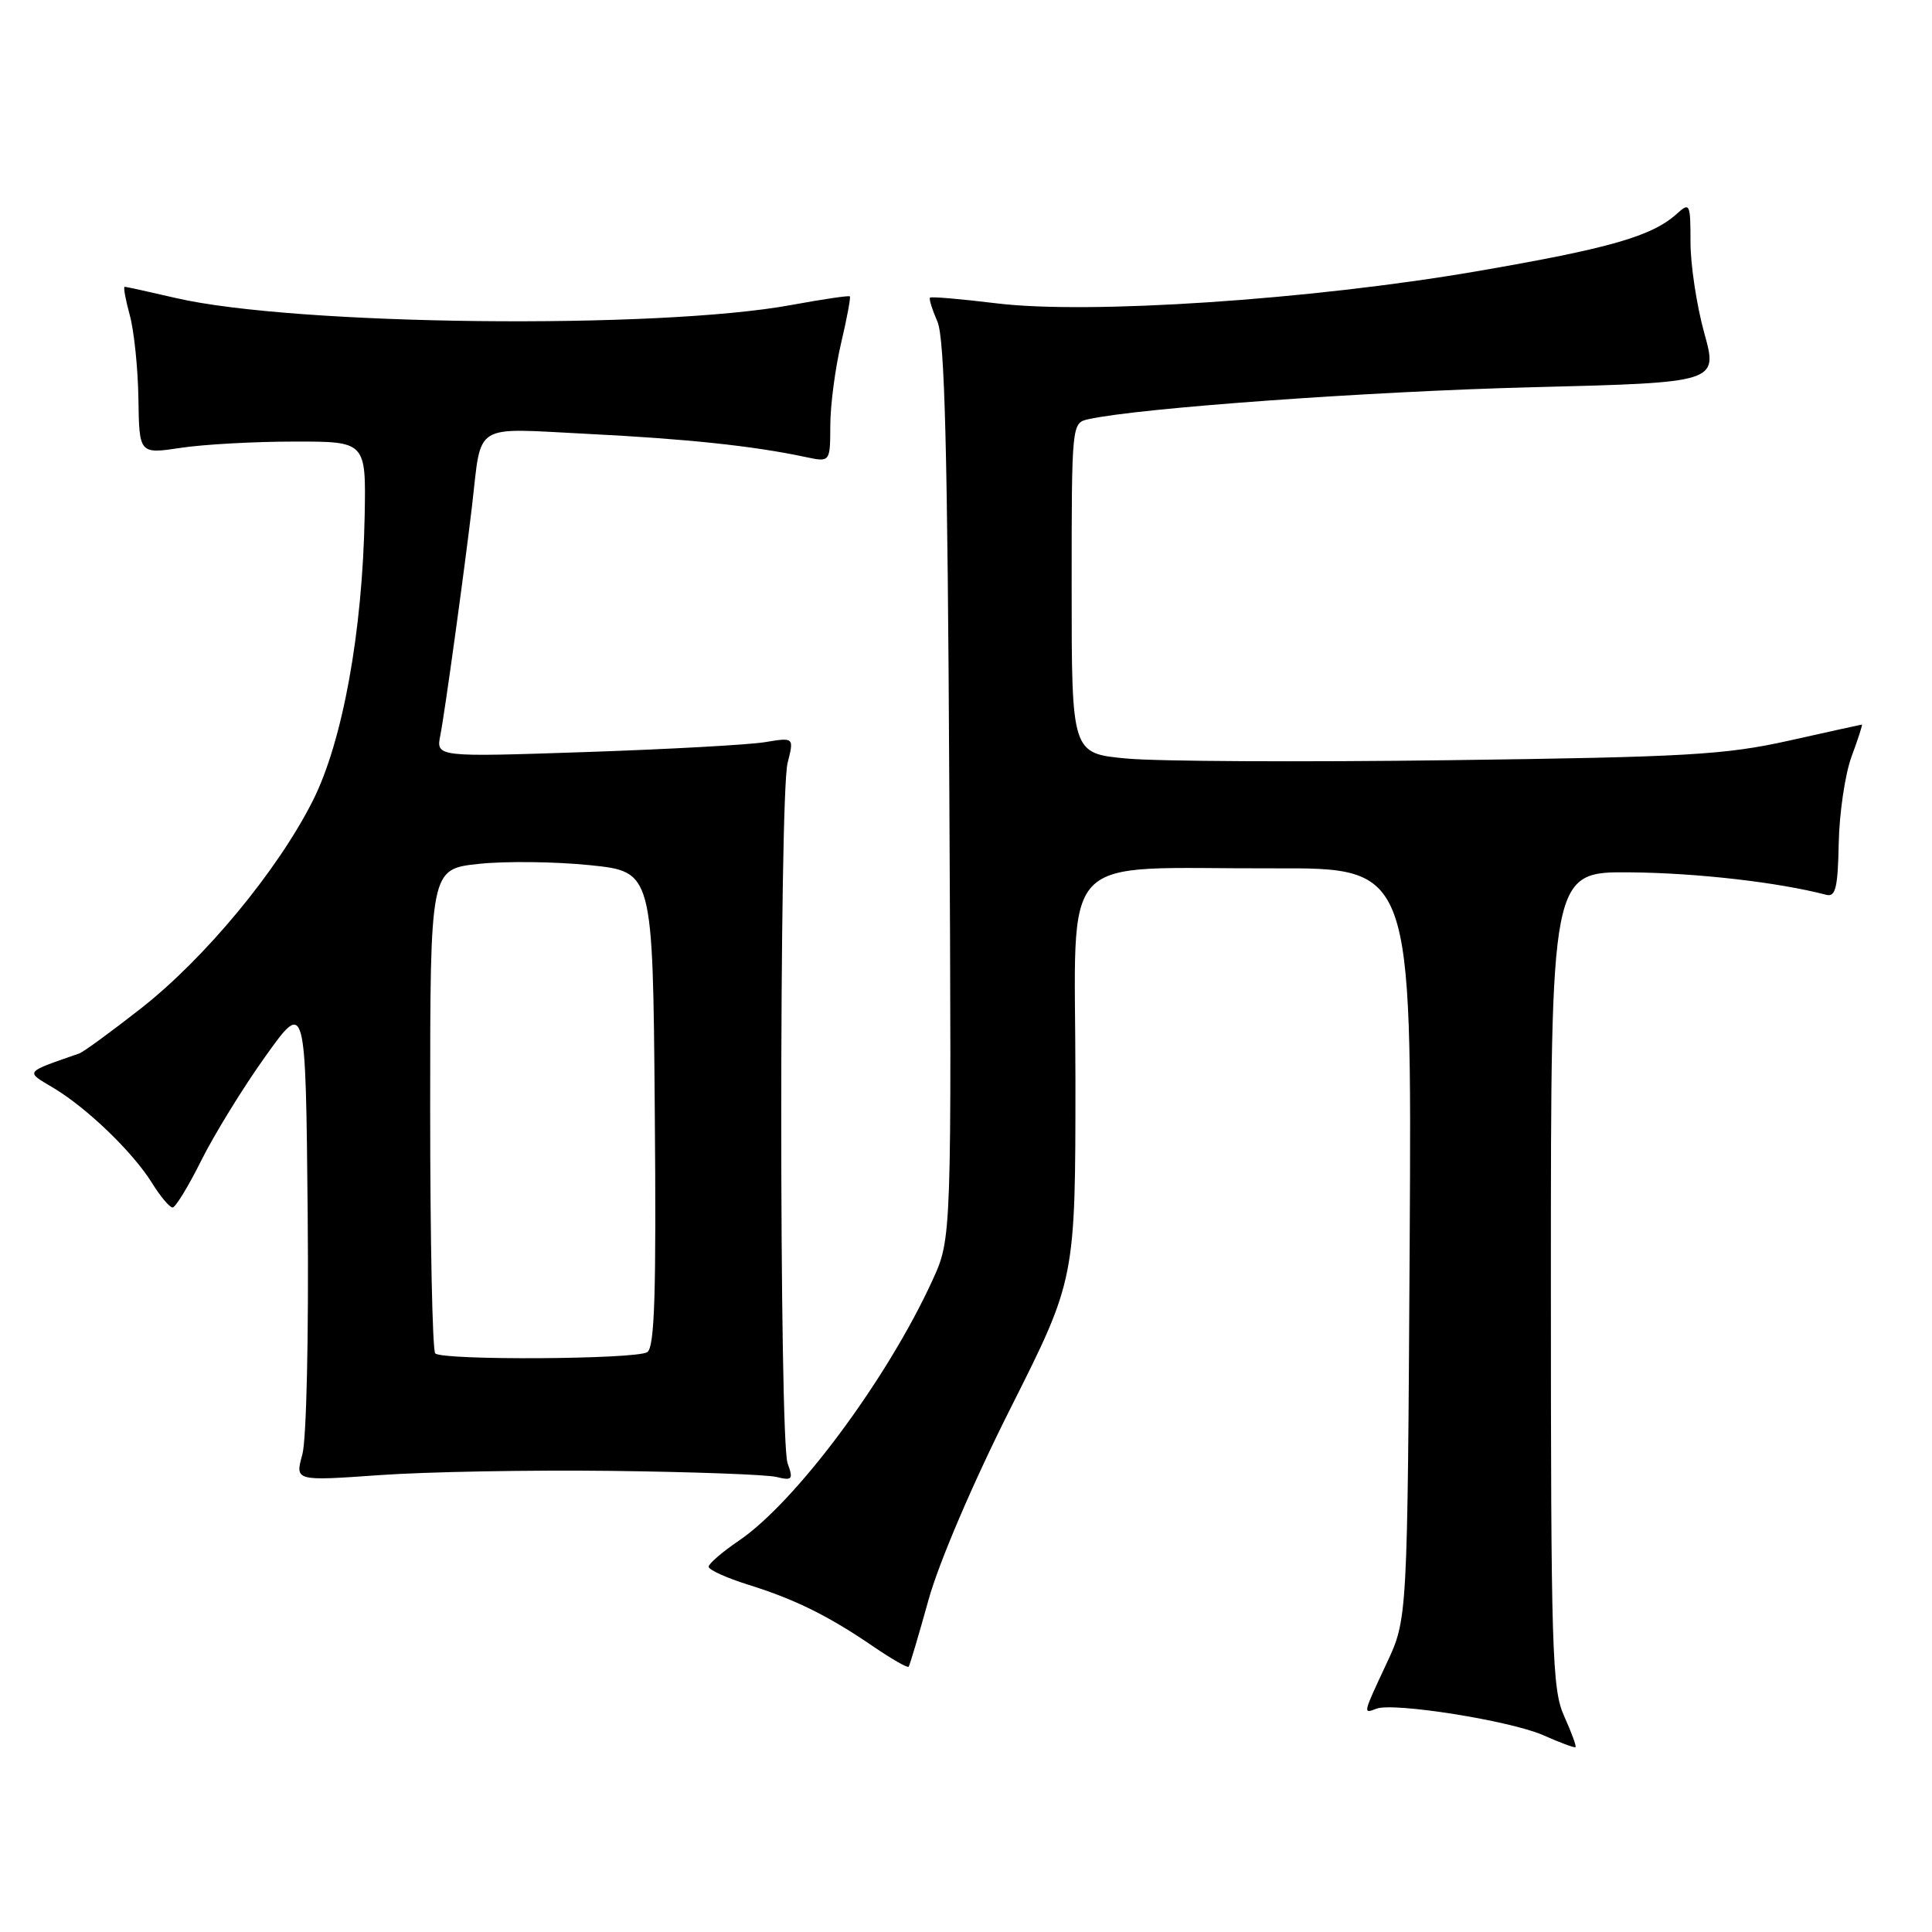 <?xml version="1.0" encoding="UTF-8" standalone="no"?>
<!DOCTYPE svg PUBLIC "-//W3C//DTD SVG 1.1//EN" "http://www.w3.org/Graphics/SVG/1.1/DTD/svg11.dtd" >
<svg xmlns="http://www.w3.org/2000/svg" xmlns:xlink="http://www.w3.org/1999/xlink" version="1.1" viewBox="0 0 256 256">
 <g >
 <path fill="currentColor"
d=" M 207.26 227.40 C 205.65 223.83 205.50 218.94 205.50 169.50 C 205.50 115.50 205.50 115.50 216.01 115.59 C 224.84 115.67 235.61 116.90 242.00 118.57 C 243.22 118.89 243.53 117.62 243.64 111.73 C 243.72 107.75 244.48 102.59 245.34 100.25 C 246.21 97.91 246.82 96.01 246.71 96.01 C 246.59 96.02 242.22 96.98 237.00 98.15 C 228.59 100.02 223.43 100.32 192.04 100.73 C 172.54 100.99 153.30 100.89 149.29 100.51 C 142.00 99.83 142.00 99.83 142.00 77.93 C 142.00 56.04 142.00 56.04 144.25 55.54 C 150.99 54.05 181.62 51.85 203.07 51.31 C 227.65 50.69 227.65 50.69 225.82 44.12 C 224.82 40.50 224.00 35.10 224.00 32.12 C 224.00 26.97 223.91 26.77 222.21 28.31 C 218.90 31.31 213.31 32.91 195.65 35.95 C 173.64 39.73 144.22 41.69 132.01 40.19 C 127.34 39.62 123.39 39.28 123.23 39.44 C 123.07 39.59 123.52 41.02 124.21 42.61 C 125.18 44.81 125.56 59.60 125.79 104.80 C 126.10 164.10 126.10 164.10 123.55 169.66 C 117.55 182.77 105.44 199.05 97.86 204.18 C 95.69 205.65 93.90 207.20 93.90 207.60 C 93.90 208.01 96.28 209.09 99.20 210.00 C 105.38 211.93 109.82 214.13 115.82 218.24 C 118.20 219.86 120.26 221.04 120.40 220.85 C 120.55 220.66 121.73 216.68 123.03 212.00 C 124.42 207.01 128.92 196.48 133.95 186.50 C 142.50 169.50 142.50 169.50 142.50 143.02 C 142.50 112.06 139.59 115.15 168.79 115.06 C 187.07 115.00 187.07 115.00 186.79 164.75 C 186.50 214.50 186.50 214.50 183.75 220.37 C 180.56 227.19 180.58 227.10 182.39 226.41 C 184.65 225.54 200.18 228.01 204.50 229.93 C 206.70 230.91 208.62 231.62 208.76 231.51 C 208.91 231.40 208.23 229.55 207.26 227.40 Z  M 81.00 194.90 C 91.72 195.03 101.56 195.39 102.86 195.70 C 104.99 196.22 105.14 196.04 104.36 193.89 C 103.24 190.77 103.24 105.53 104.36 101.10 C 105.22 97.70 105.22 97.70 101.36 98.34 C 99.24 98.69 88.56 99.28 77.64 99.65 C 57.77 100.32 57.77 100.32 58.35 97.41 C 58.93 94.50 61.55 75.47 62.55 67.00 C 63.85 55.86 62.47 56.72 77.85 57.49 C 91.00 58.15 99.88 59.09 106.75 60.56 C 110.00 61.25 110.00 61.25 110.02 56.38 C 110.02 53.69 110.67 48.80 111.44 45.51 C 112.22 42.21 112.74 39.41 112.61 39.27 C 112.47 39.14 109.02 39.65 104.93 40.40 C 87.23 43.68 39.03 43.14 23.30 39.49 C 19.77 38.67 16.72 38.00 16.52 38.00 C 16.32 38.00 16.63 39.68 17.19 41.74 C 17.76 43.79 18.28 48.78 18.34 52.82 C 18.45 60.17 18.45 60.17 23.97 59.34 C 27.01 58.88 33.77 58.51 39.00 58.51 C 48.50 58.50 48.50 58.50 48.32 68.36 C 48.03 83.78 45.40 98.25 41.45 106.10 C 36.80 115.33 27.17 126.97 18.65 133.64 C 14.72 136.72 11.05 139.40 10.50 139.59 C 3.15 142.15 3.33 141.92 7.06 144.14 C 11.54 146.82 17.60 152.66 20.14 156.75 C 21.25 158.54 22.48 160.00 22.87 160.00 C 23.25 160.00 24.97 157.19 26.68 153.75 C 28.40 150.31 32.20 144.12 35.15 140.00 C 40.50 132.50 40.50 132.50 40.77 160.86 C 40.92 177.02 40.61 190.74 40.06 192.74 C 39.09 196.25 39.09 196.25 50.30 195.46 C 56.46 195.02 70.28 194.77 81.00 194.90 Z  M 57.67 179.33 C 57.30 178.97 57.00 164.38 57.00 146.91 C 57.00 115.16 57.00 115.16 63.42 114.47 C 66.95 114.09 73.59 114.17 78.17 114.64 C 86.50 115.50 86.50 115.50 86.76 146.93 C 86.97 171.41 86.75 178.54 85.76 179.17 C 84.24 180.13 58.62 180.28 57.67 179.33 Z "/>
</g>
</svg>